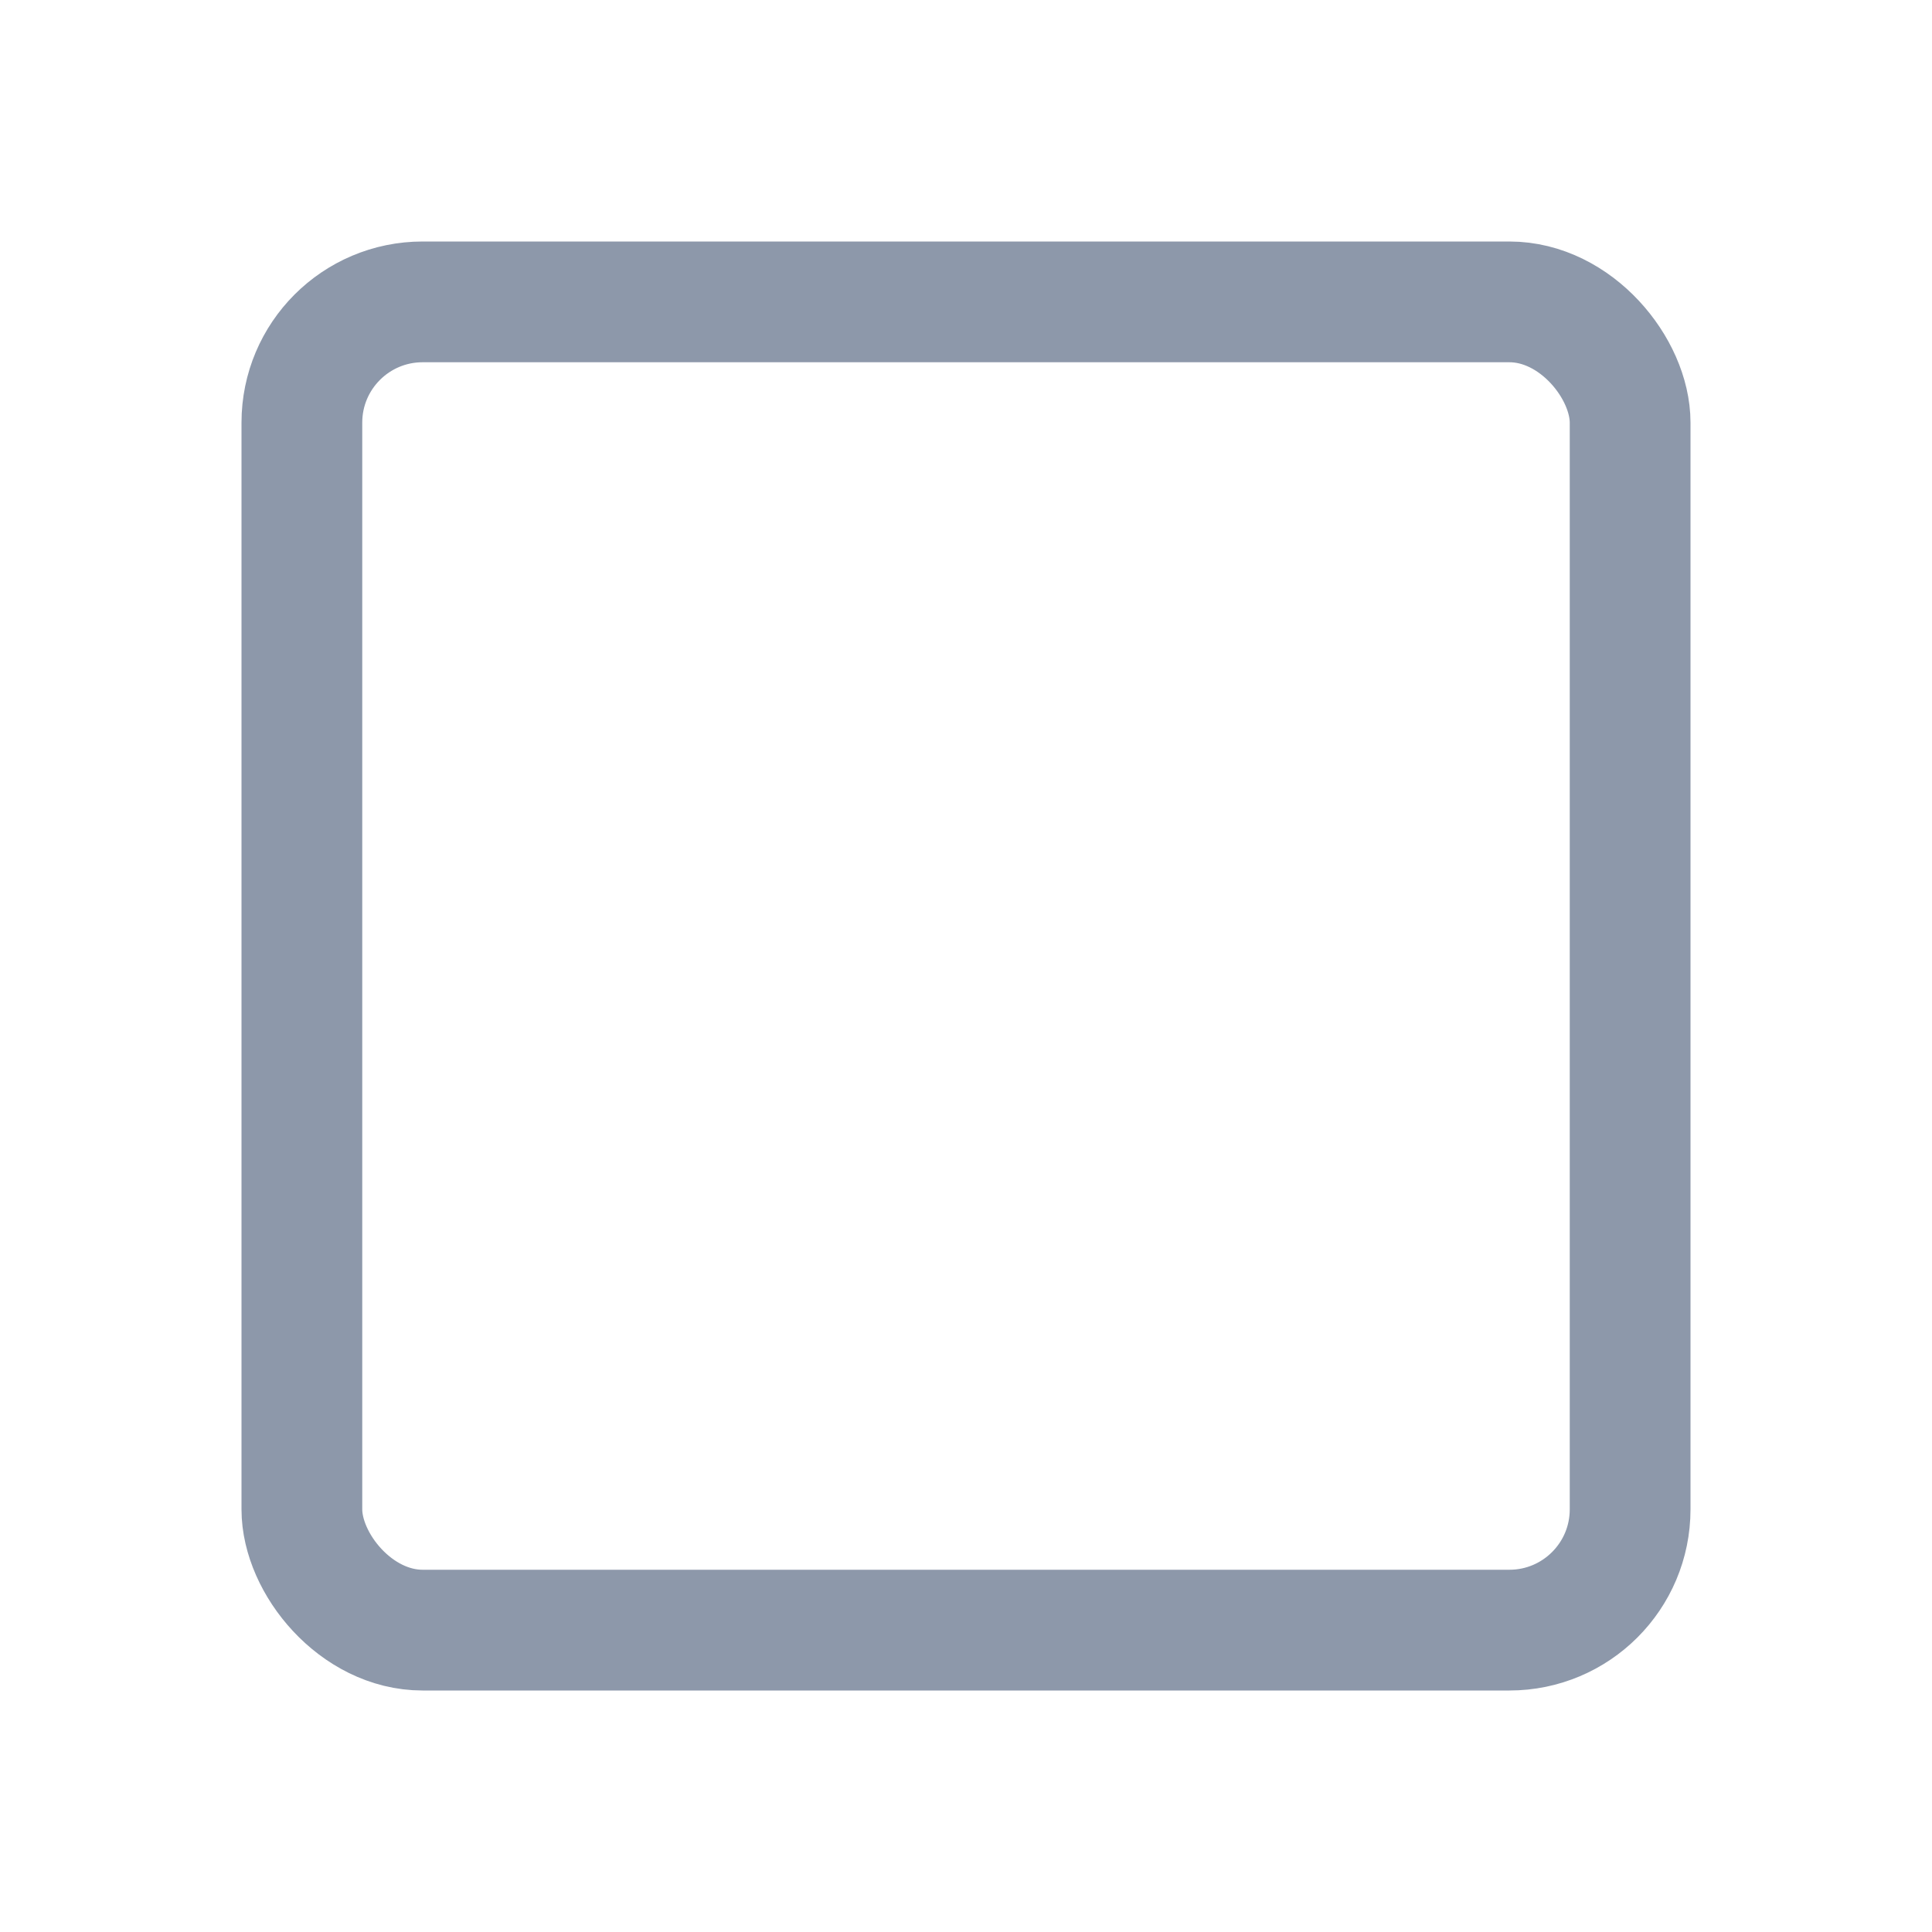 <?xml version="1.0" encoding="UTF-8"?>
<svg width="16px" height="16px" viewBox="0 0 16 16" version="1.1" xmlns="http://www.w3.org/2000/svg" xmlns:xlink="http://www.w3.org/1999/xlink">
    <title>Light/2-控件/05选择控制器/02复选框/部件/未选中</title>
    <g id="Light/2-控件/05选择控制器/02复选框/部件/未选中" stroke="none" stroke-width="1" fill="none" fill-rule="evenodd">
        <rect id="矩形" stroke="#8D98AA" x="2.5" y="2.5" width="11" height="11" rx="1"></rect>
    </g>
</svg>